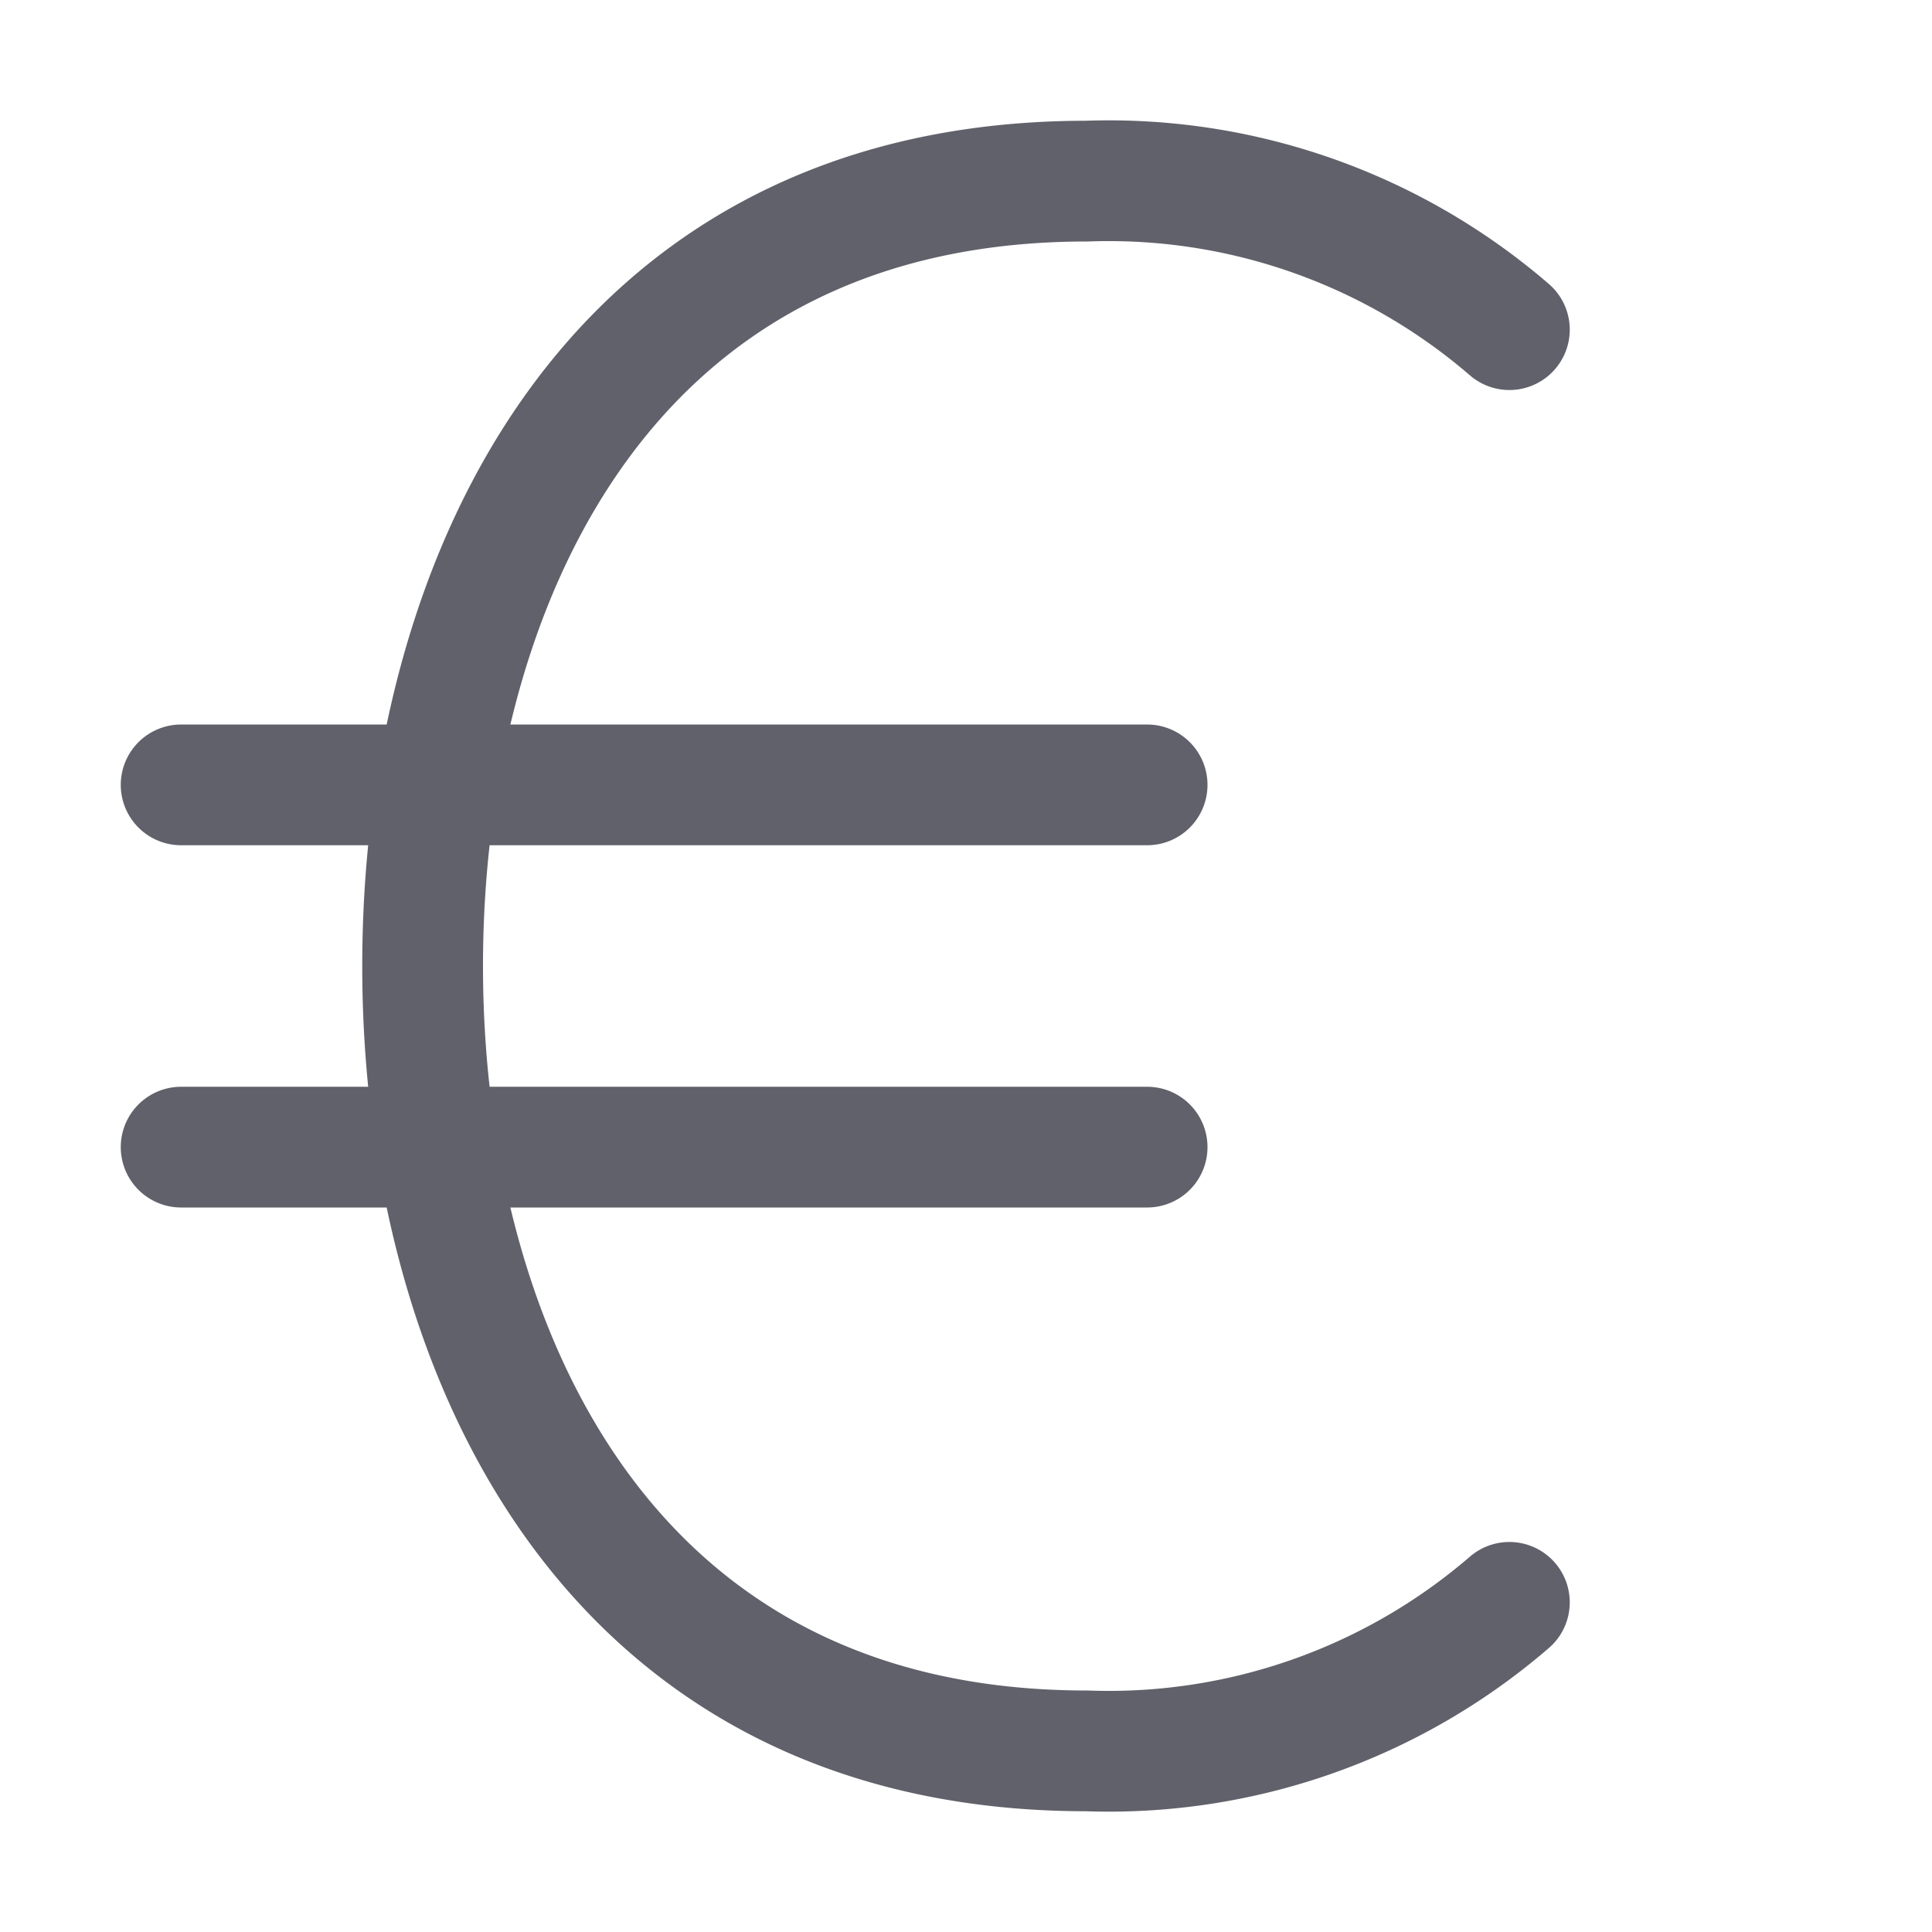 <svg xmlns="http://www.w3.org/2000/svg" height="16" width="16" viewBox="0 0 16 16"><line data-color="color-2" x1="1.5" y1="6.5" x2="9.5" y2="6.5" fill="none" stroke="#61616b" stroke-linecap="round" stroke-linejoin="round"></line><line data-color="color-2" x1="1.5" y1="9.5" x2="9.5" y2="9.5" fill="none" stroke="#61616b" stroke-linecap="round" stroke-linejoin="round"></line><path d="M12.5,2.73A5.079,5.079,0,0,0,9,1.5C4.967,1.5,3.5,4.905,3.5,8S4.967,14.5,9,14.5a5.079,5.079,0,0,0,3.5-1.23" fill="none" stroke="#61616b" stroke-linecap="round" stroke-linejoin="round"></path></svg>